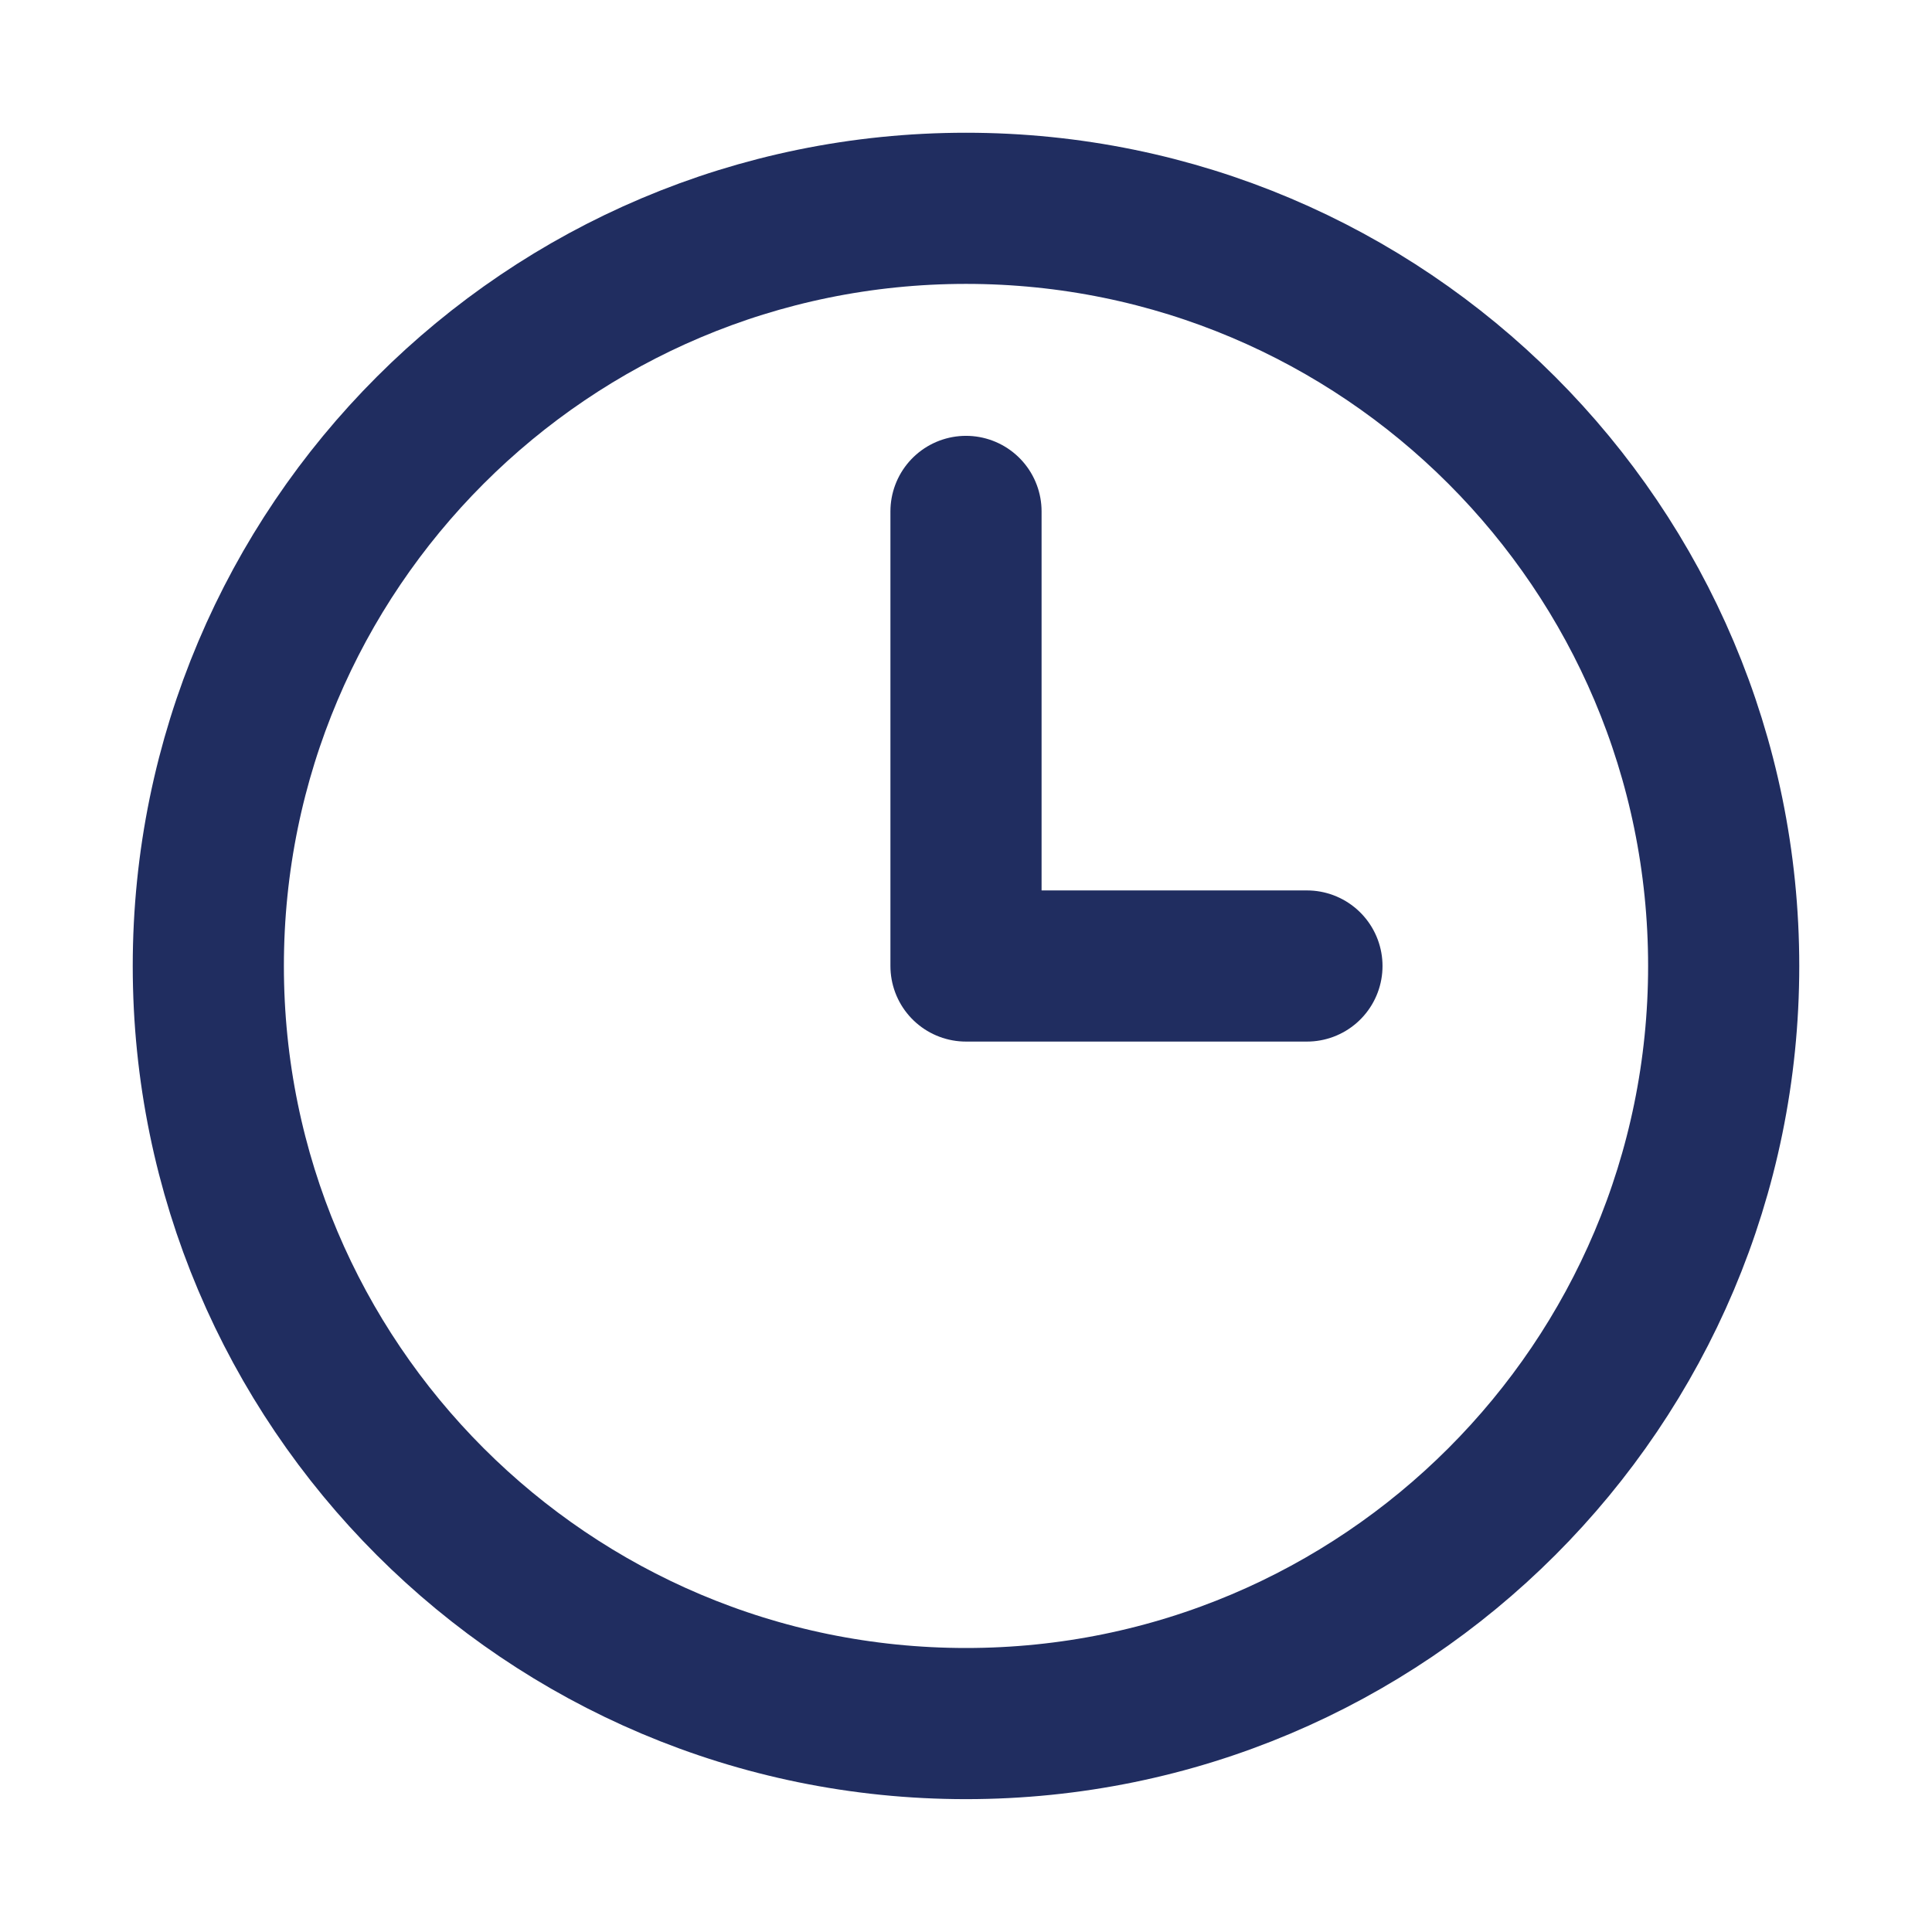 <svg width="17" height="17" viewBox="0 0 17 17" fill="none" xmlns="http://www.w3.org/2000/svg">
<g id="icon/clock-3">
<path id="Vector" d="M8.5 15.166C12.182 15.166 15.167 12.182 15.167 8.5C15.167 4.818 12.182 1.833 8.5 1.833C4.818 1.833 1.833 4.818 1.833 8.5C1.833 12.182 4.818 15.166 8.5 15.166Z" stroke="#202D60" stroke-width="1.33" stroke-linecap="round" stroke-linejoin="round"/>
<path id="Vector_2" d="M8.5 4.5V8.5H11.5" stroke="#202D60" stroke-width="1.33" stroke-linecap="round" stroke-linejoin="round"/>
</g>
</svg>

